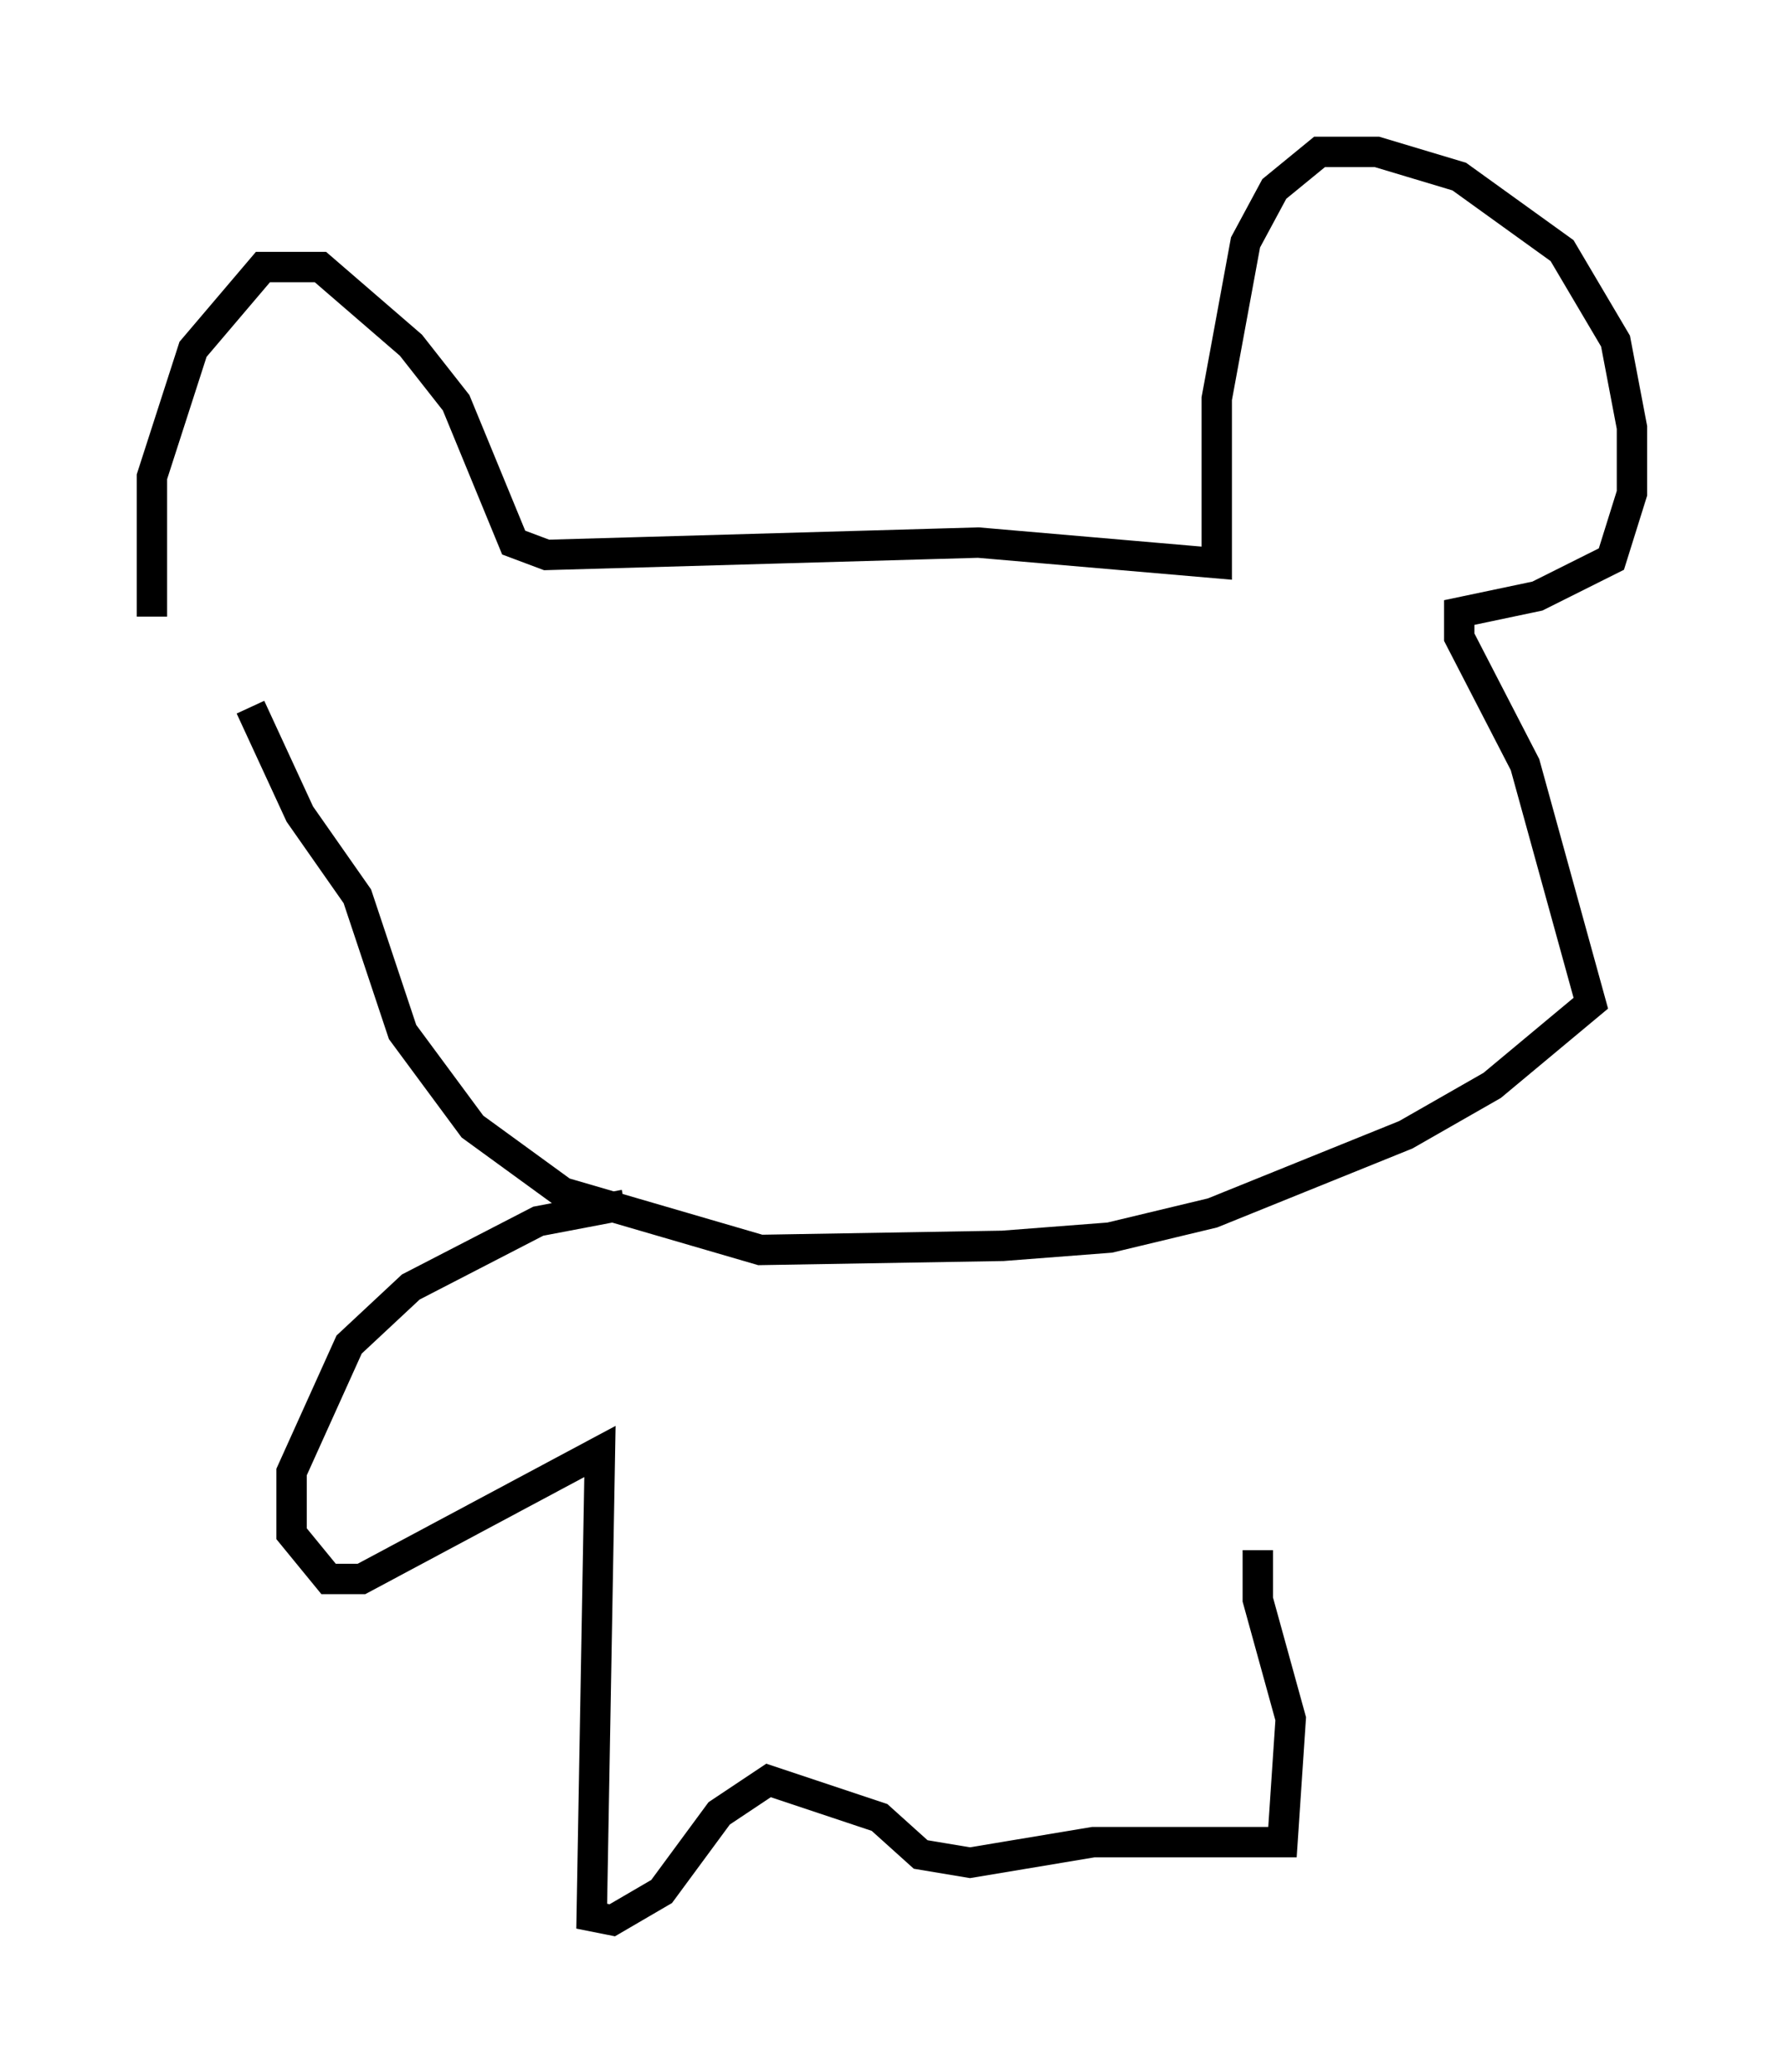 <?xml version="1.0" encoding="utf-8" ?>
<svg baseProfile="full" height="68.186" version="1.1" width="58.714" xmlns="http://www.w3.org/2000/svg" xmlns:ev="http://www.w3.org/2001/xml-events" xmlns:xlink="http://www.w3.org/1999/xlink"><defs /><rect fill="white" height="68.186" width="58.714" x="0" y="0" /><path d="M7.165, 23.132 m-2.165, -2.842 l0.0, -4.601 1.353, -4.195 l2.3, -2.706 1.894, 0.0 l2.977, 2.571 1.488, 1.894 l1.894, 4.601 1.083, 0.406 l14.208, -0.406 7.848, 0.677 l0.0, -5.413 0.947, -5.142 l0.947, -1.759 1.488, -1.218 l1.894, 0.0 2.706, 0.812 l3.383, 2.436 1.759, 2.977 l0.541, 2.842 0.0, 2.165 l-0.677, 2.165 -2.436, 1.218 l-2.571, 0.541 0.0, 0.812 l2.165, 4.195 2.165, 7.848 l-3.248, 2.706 -2.842, 1.624 l-6.36, 2.571 -3.383, 0.812 l-3.518, 0.271 -7.984, 0.135 l-6.495, -1.894 -2.977, -2.165 l-2.3, -3.112 -1.488, -4.465 l-1.894, -2.706 -1.624, -3.518 m12.314, 16.373 l-2.842, 0.541 -4.195, 2.165 l-2.03, 1.894 -1.894, 4.195 l0.0, 2.03 1.218, 1.488 l1.083, 0.0 7.848, -4.195 l-0.271, 15.291 0.677, 0.135 l1.624, -0.947 1.894, -2.571 l1.624, -1.083 3.654, 1.218 l1.353, 1.218 1.624, 0.271 l4.059, -0.677 6.225, 0.0 l0.271, -4.059 -1.083, -3.924 l0.0, -1.624 " fill="none" stroke="black" stroke-width="1" /></svg>